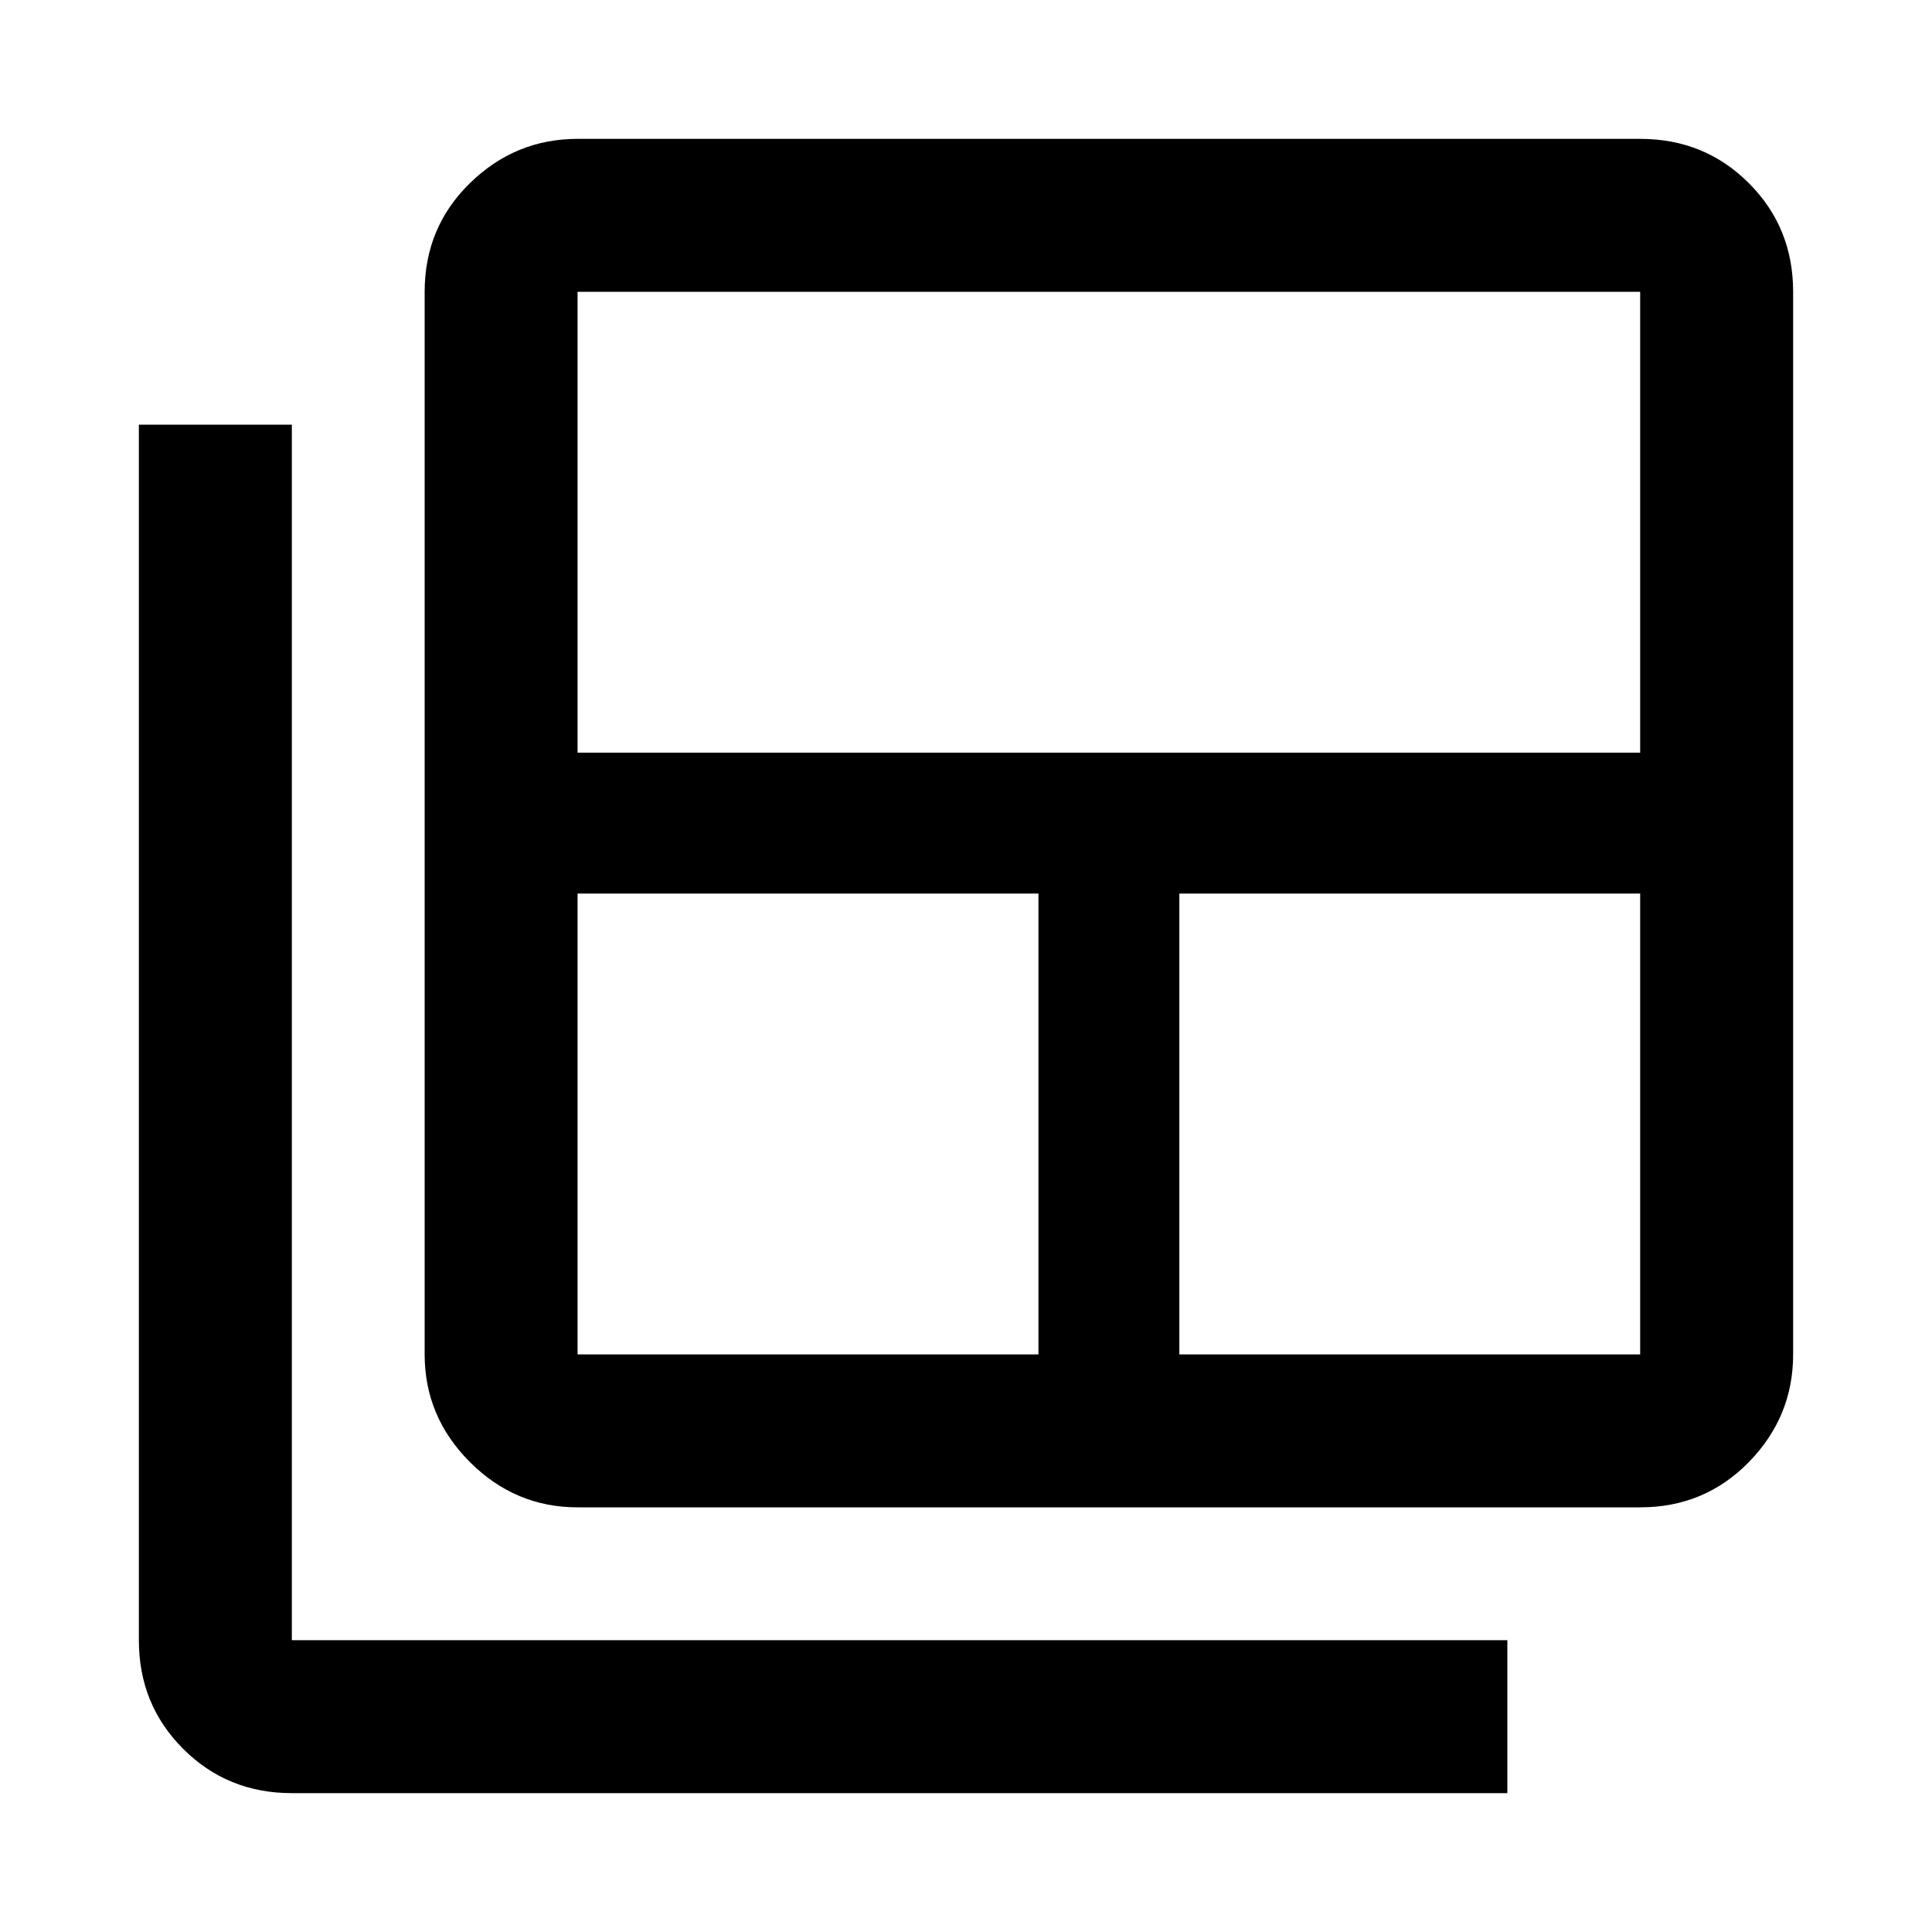 <svg xmlns="http://www.w3.org/2000/svg" height="40" width="40"><path d="M11.958 28.042H21.5V18.5h-9.542v9.542Zm0-12.459h22V6.042h-22Zm12.459 12.459h9.541V18.5h-9.541Zm-12.459 3.166q-1.291 0-2.229-.937-.937-.938-.937-2.229v-22q0-1.334.937-2.25.938-.917 2.229-.917h22q1.334 0 2.25.917.917.916.917 2.25v22q0 1.291-.917 2.229-.916.937-2.25.937Zm-5.916 5.917q-1.334 0-2.25-.917-.917-.916-.917-2.25V8.792h3.167v25.166h25.166v3.167Z"/></svg>